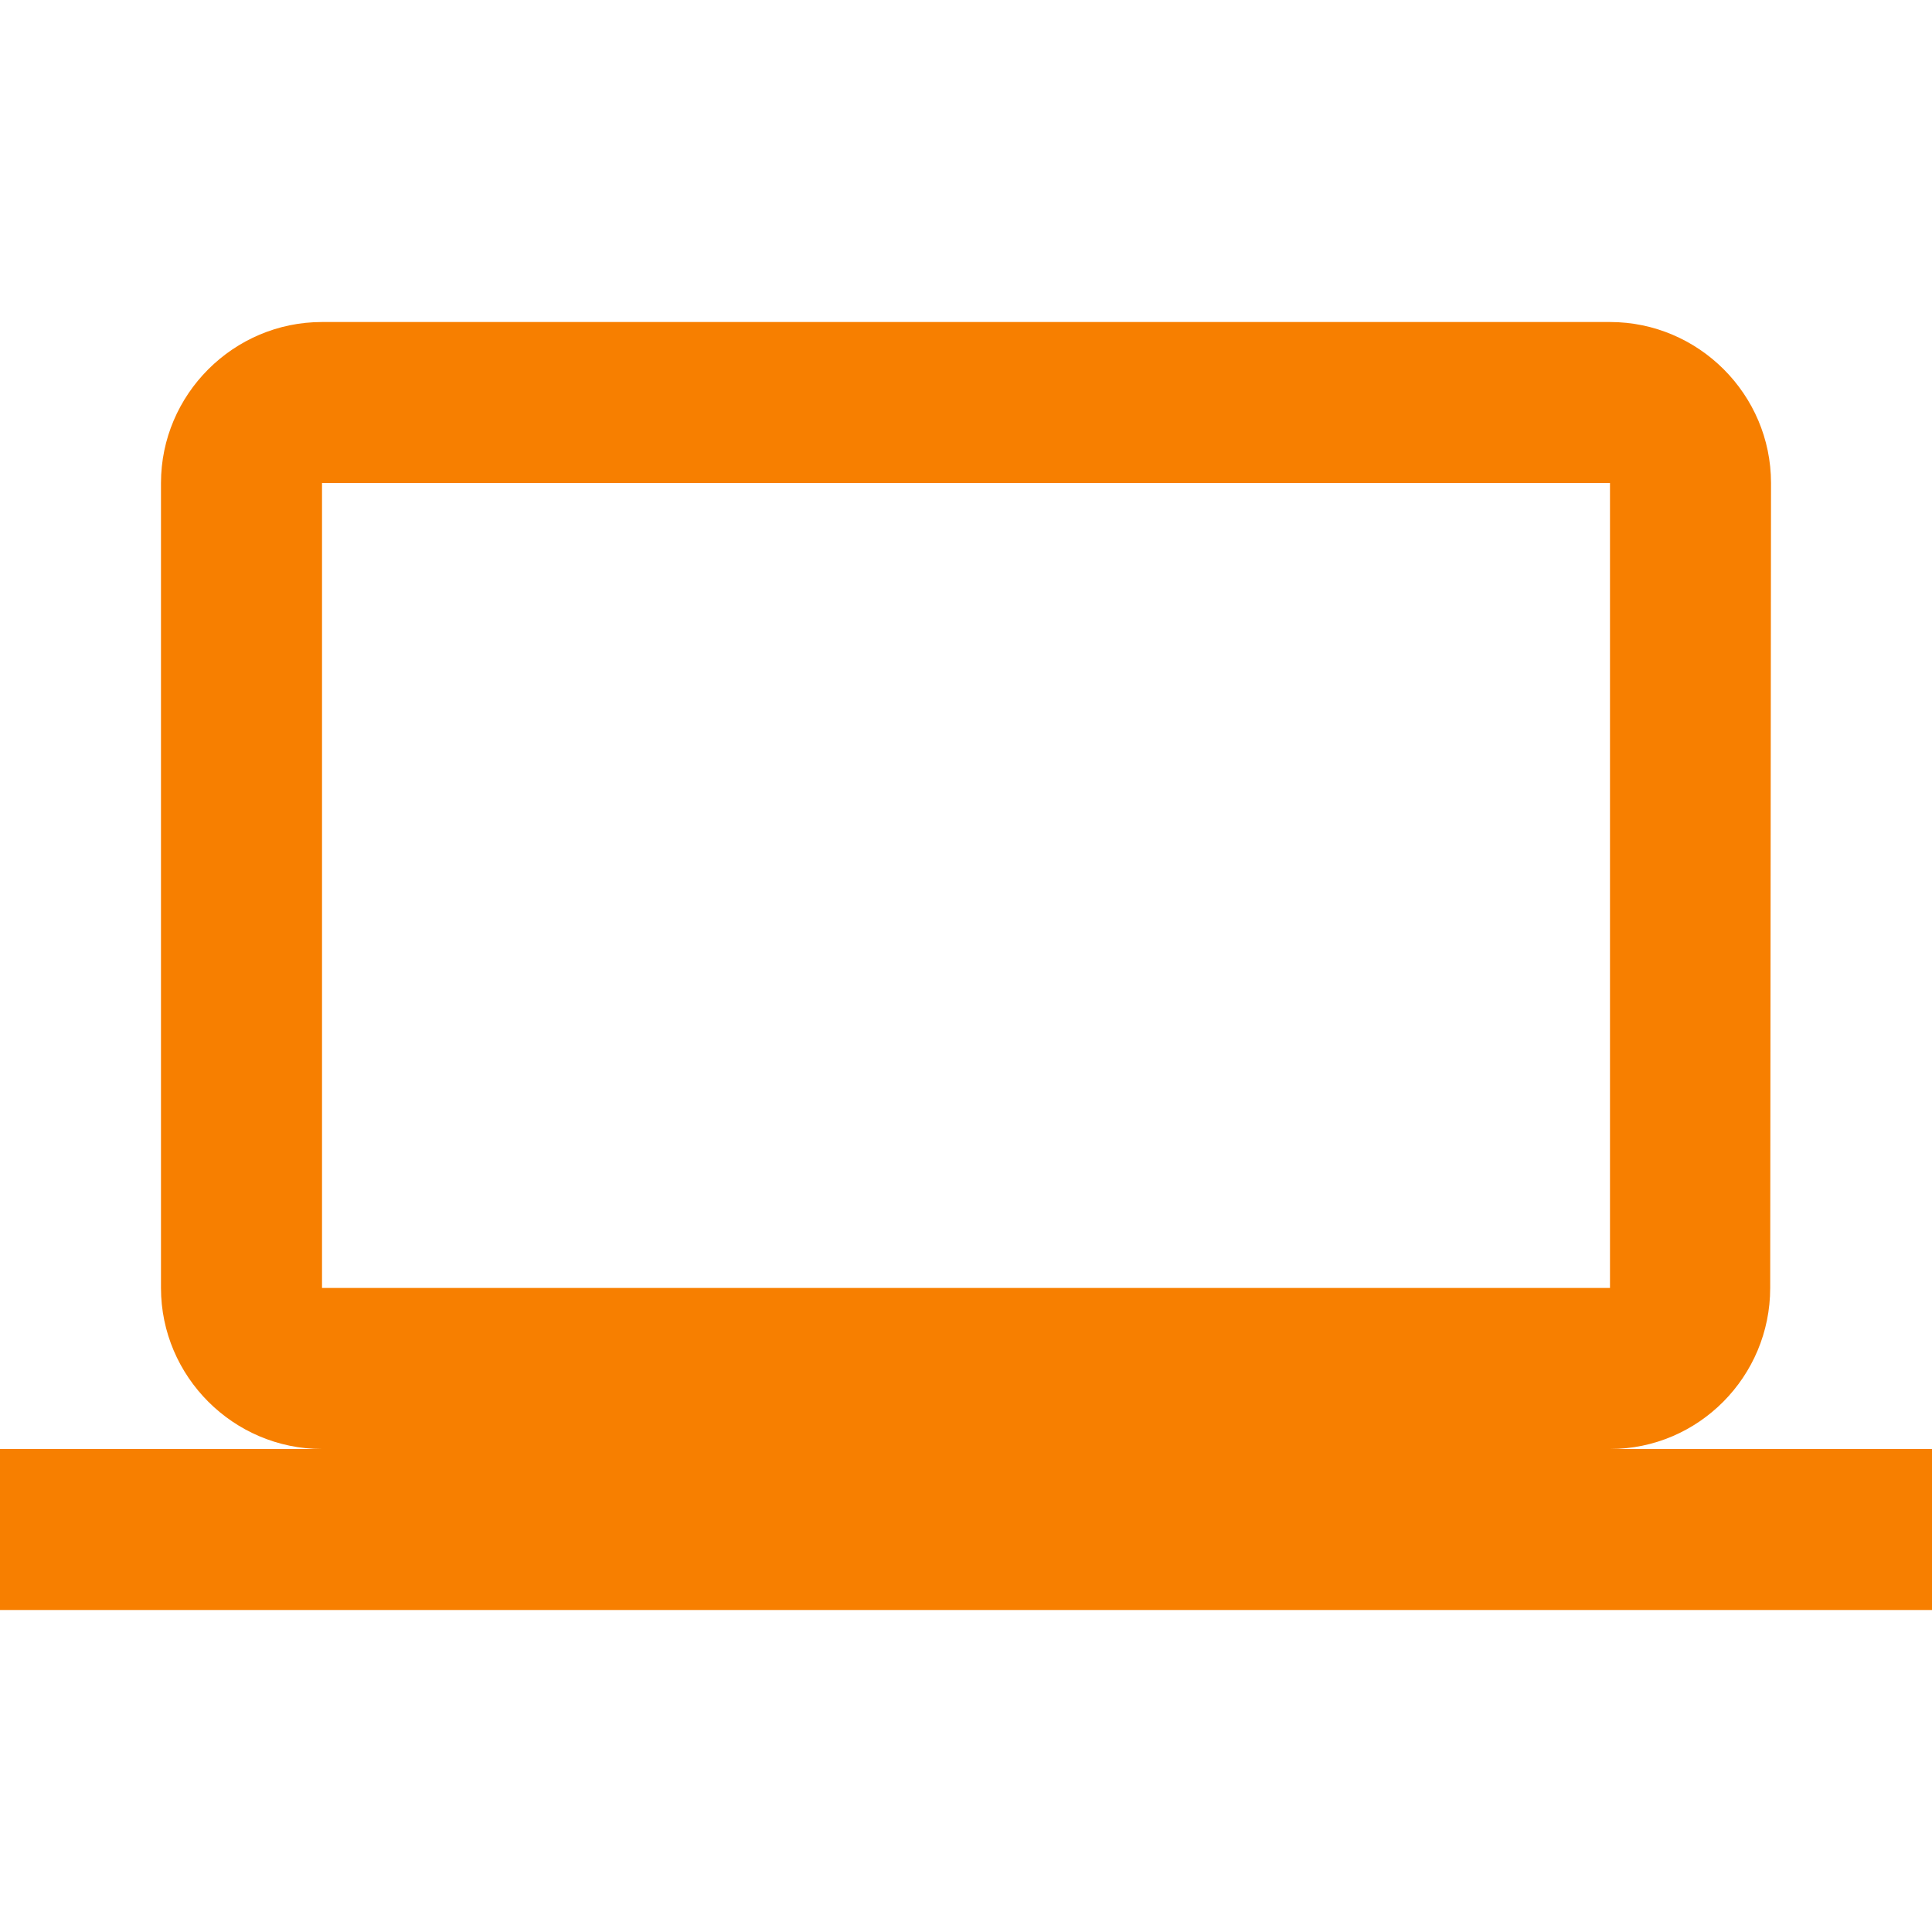 <svg width="40" height="40" viewBox="0 0 40 40" fill="none" xmlns="http://www.w3.org/2000/svg">
<path d="M33.333 30C35.167 30 36.65 28.5 36.65 26.666L36.667 10C36.667 8.166 35.167 6.667 33.333 6.667H6.667C4.833 6.667 3.333 8.166 3.333 10V26.666C3.333 28.5 4.833 30 6.667 30H0V33.333H40V30H33.333ZM6.667 10H33.333V26.666H6.667V10Z" fill="#F77F00"/>
</svg>
